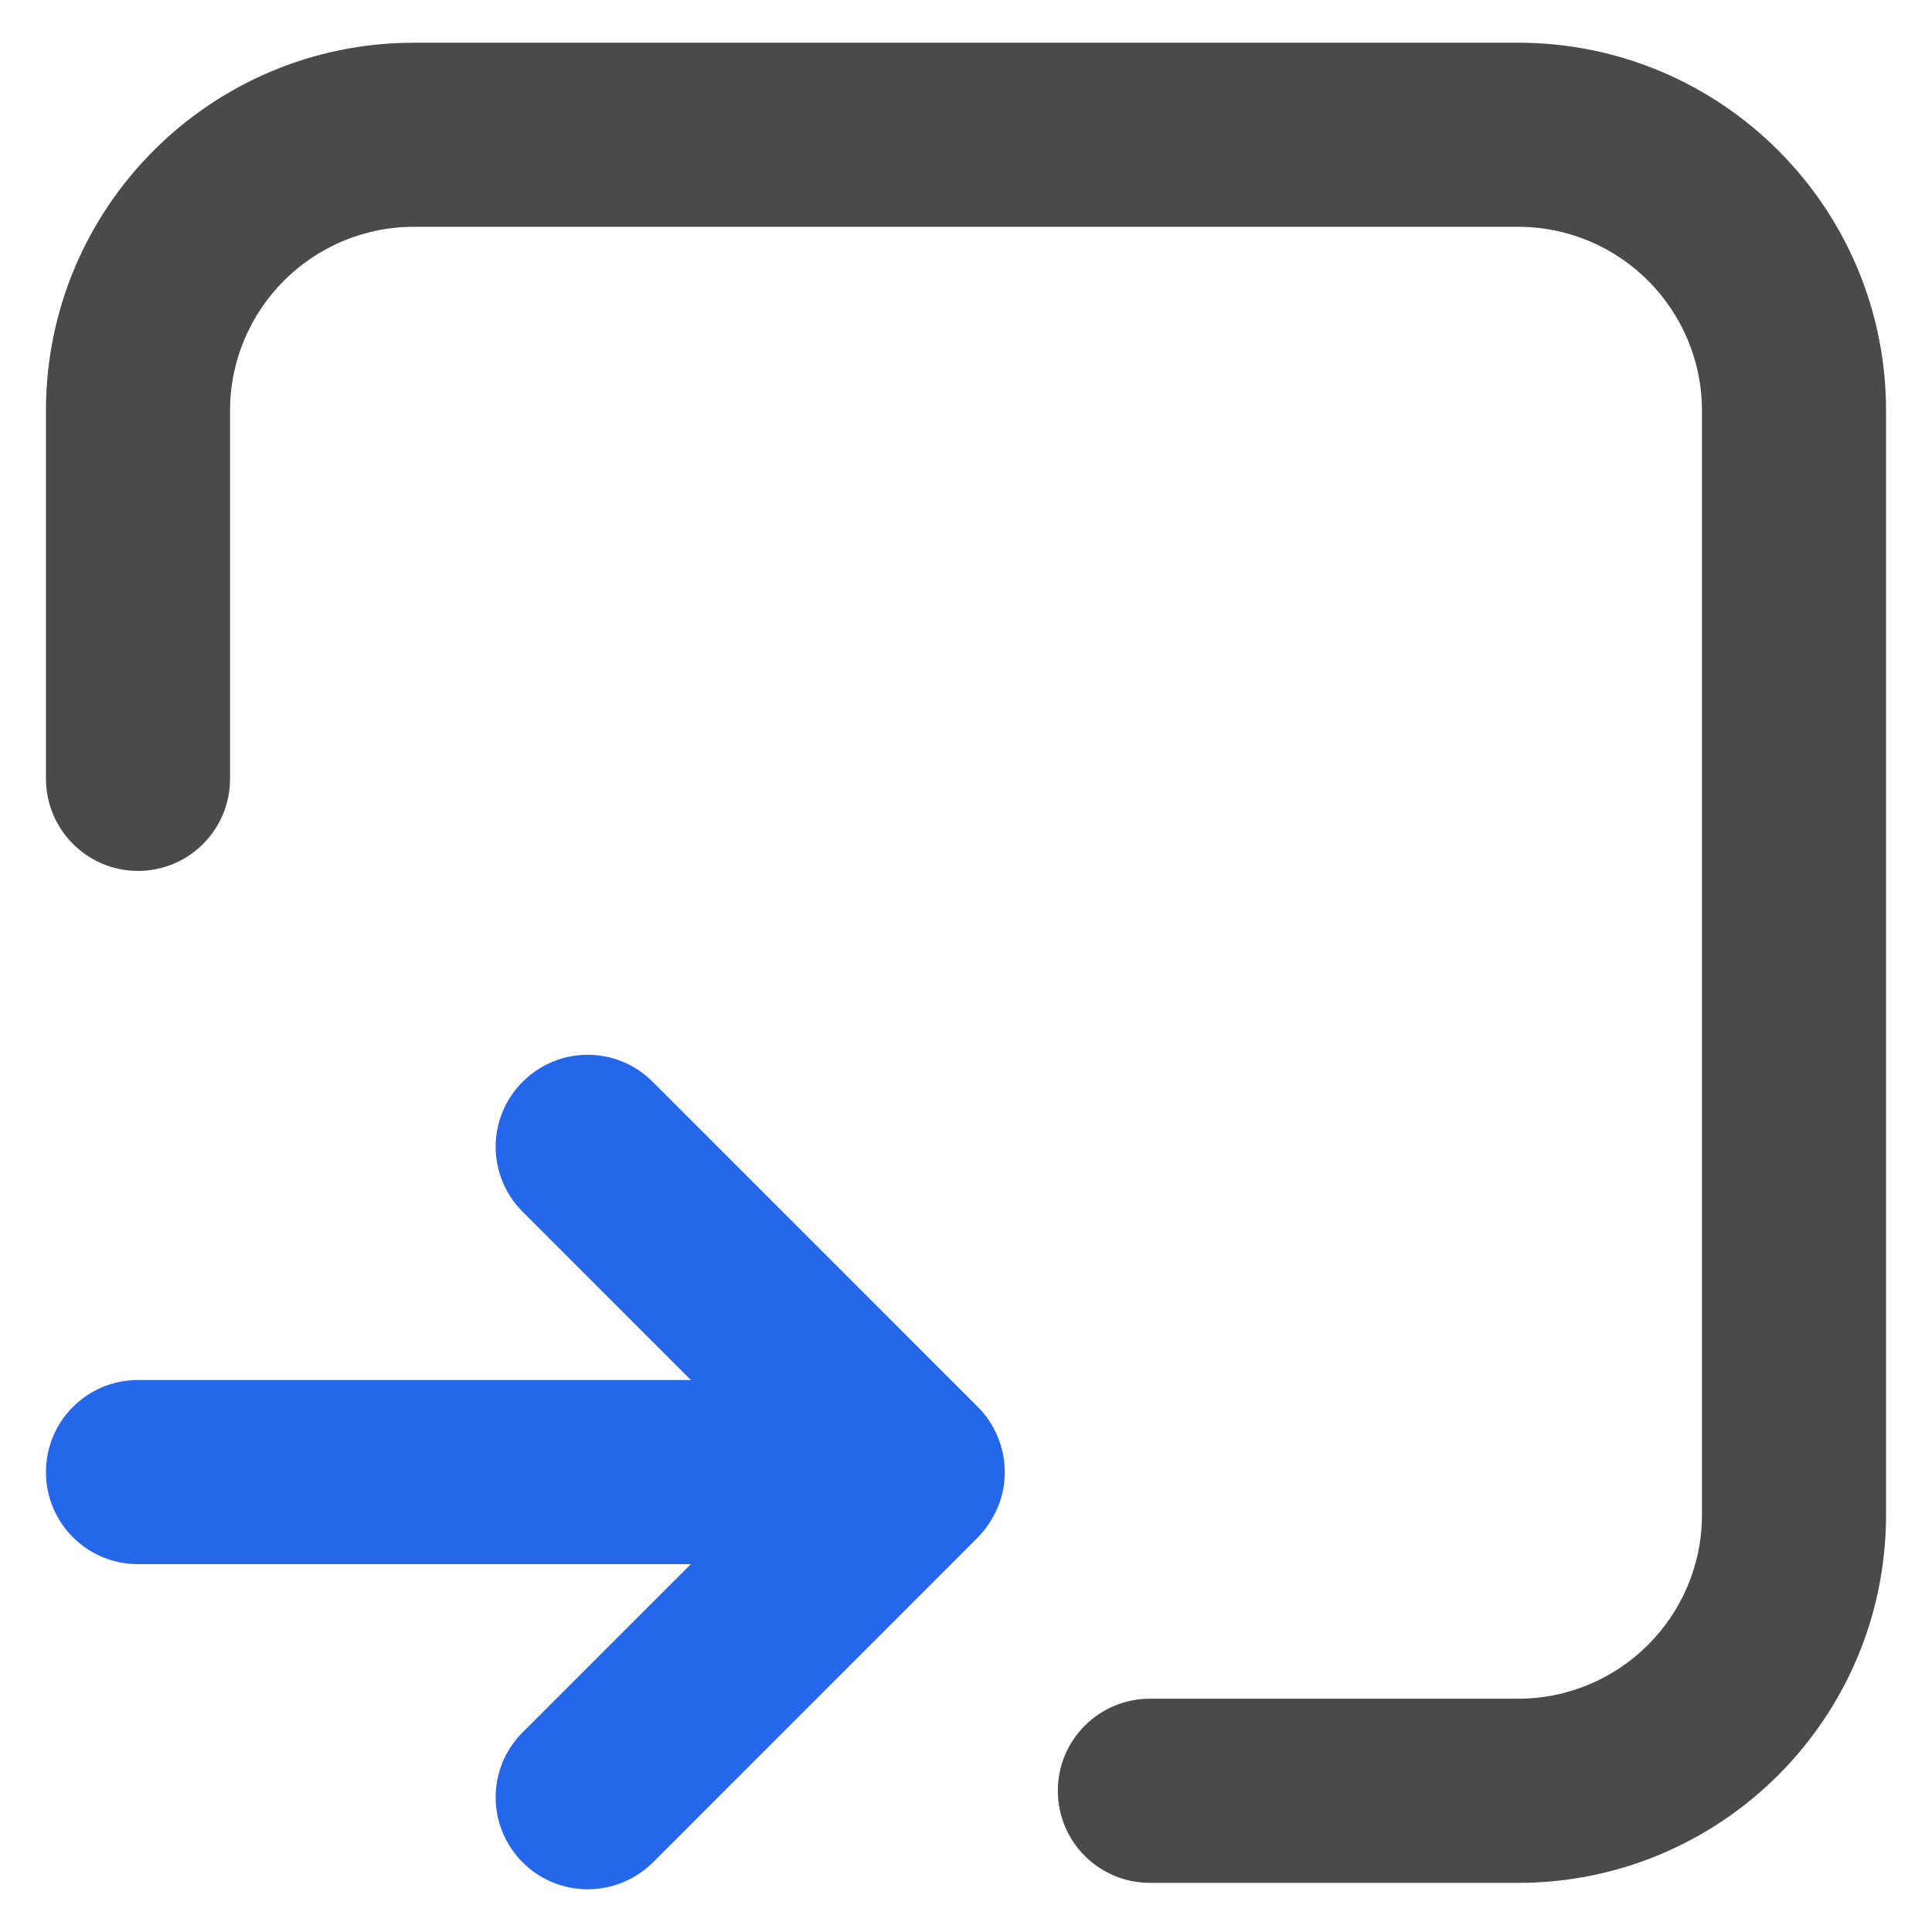 <?xml version="1.0" encoding="UTF-8"?>
<svg width="28px" height="28px" viewBox="0 0 28 28" version="1.1" xmlns="http://www.w3.org/2000/svg" xmlns:xlink="http://www.w3.org/1999/xlink">
    <!-- Generator: Sketch 52.6 (67491) - http://www.bohemiancoding.com/sketch -->
    <title>导入</title>
    <desc>Created with Sketch.</desc>
    <g id="Page-1" stroke="none" stroke-width="1" fill="none" fill-rule="evenodd">
        <g id="导入" transform="translate(-2, -2)">
            <g id="分组">
                <rect id="矩形" fill="#000000" opacity="0" x="0" y="0" width="32" height="32"></rect>
                <path d="M2.666,13.284 L2.666,7.953 C2.666,5.006 5.053,2.619 8,2.619 L24,2.619 C26.947,2.619 29.334,5.006 29.334,7.953 L29.334,23.953 C29.334,26.9 26.947,29.288 24,29.288 L18.666,29.288 C17.928,29.288 17.331,28.691 17.331,27.953 C17.331,27.216 17.928,26.619 18.666,26.619 L24,26.619 C25.472,26.619 26.666,25.425 26.666,23.953 L26.666,7.953 C26.666,6.481 25.472,5.287 24,5.287 L8,5.287 C6.528,5.287 5.334,6.481 5.334,7.953 L5.334,13.287 C5.334,14.025 4.737,14.622 4,14.622 C3.263,14.622 2.666,14.022 2.666,13.284 Z" id="路径" fill="#4A4A4A"></path>
                <path d="M16.459,23.847 C16.528,23.684 16.562,23.512 16.562,23.334 C16.562,23.156 16.525,22.981 16.459,22.822 C16.391,22.659 16.294,22.512 16.172,22.391 L11.459,17.678 C10.938,17.156 10.097,17.156 9.575,17.678 C9.053,18.197 9.053,19.041 9.575,19.562 L12.012,22 L4,22 C3.263,22 2.666,22.597 2.666,23.334 C2.666,24.072 3.263,24.669 4,24.669 L12.012,24.669 L9.575,27.106 C9.053,27.625 9.053,28.469 9.575,28.991 C9.834,29.25 10.175,29.381 10.519,29.381 C10.859,29.381 11.2,29.25 11.463,28.991 L16.175,24.278 C16.294,24.153 16.391,24.009 16.459,23.847" id="路径" fill="#2567EB"></path>
            </g>
        </g>
    </g>
</svg>